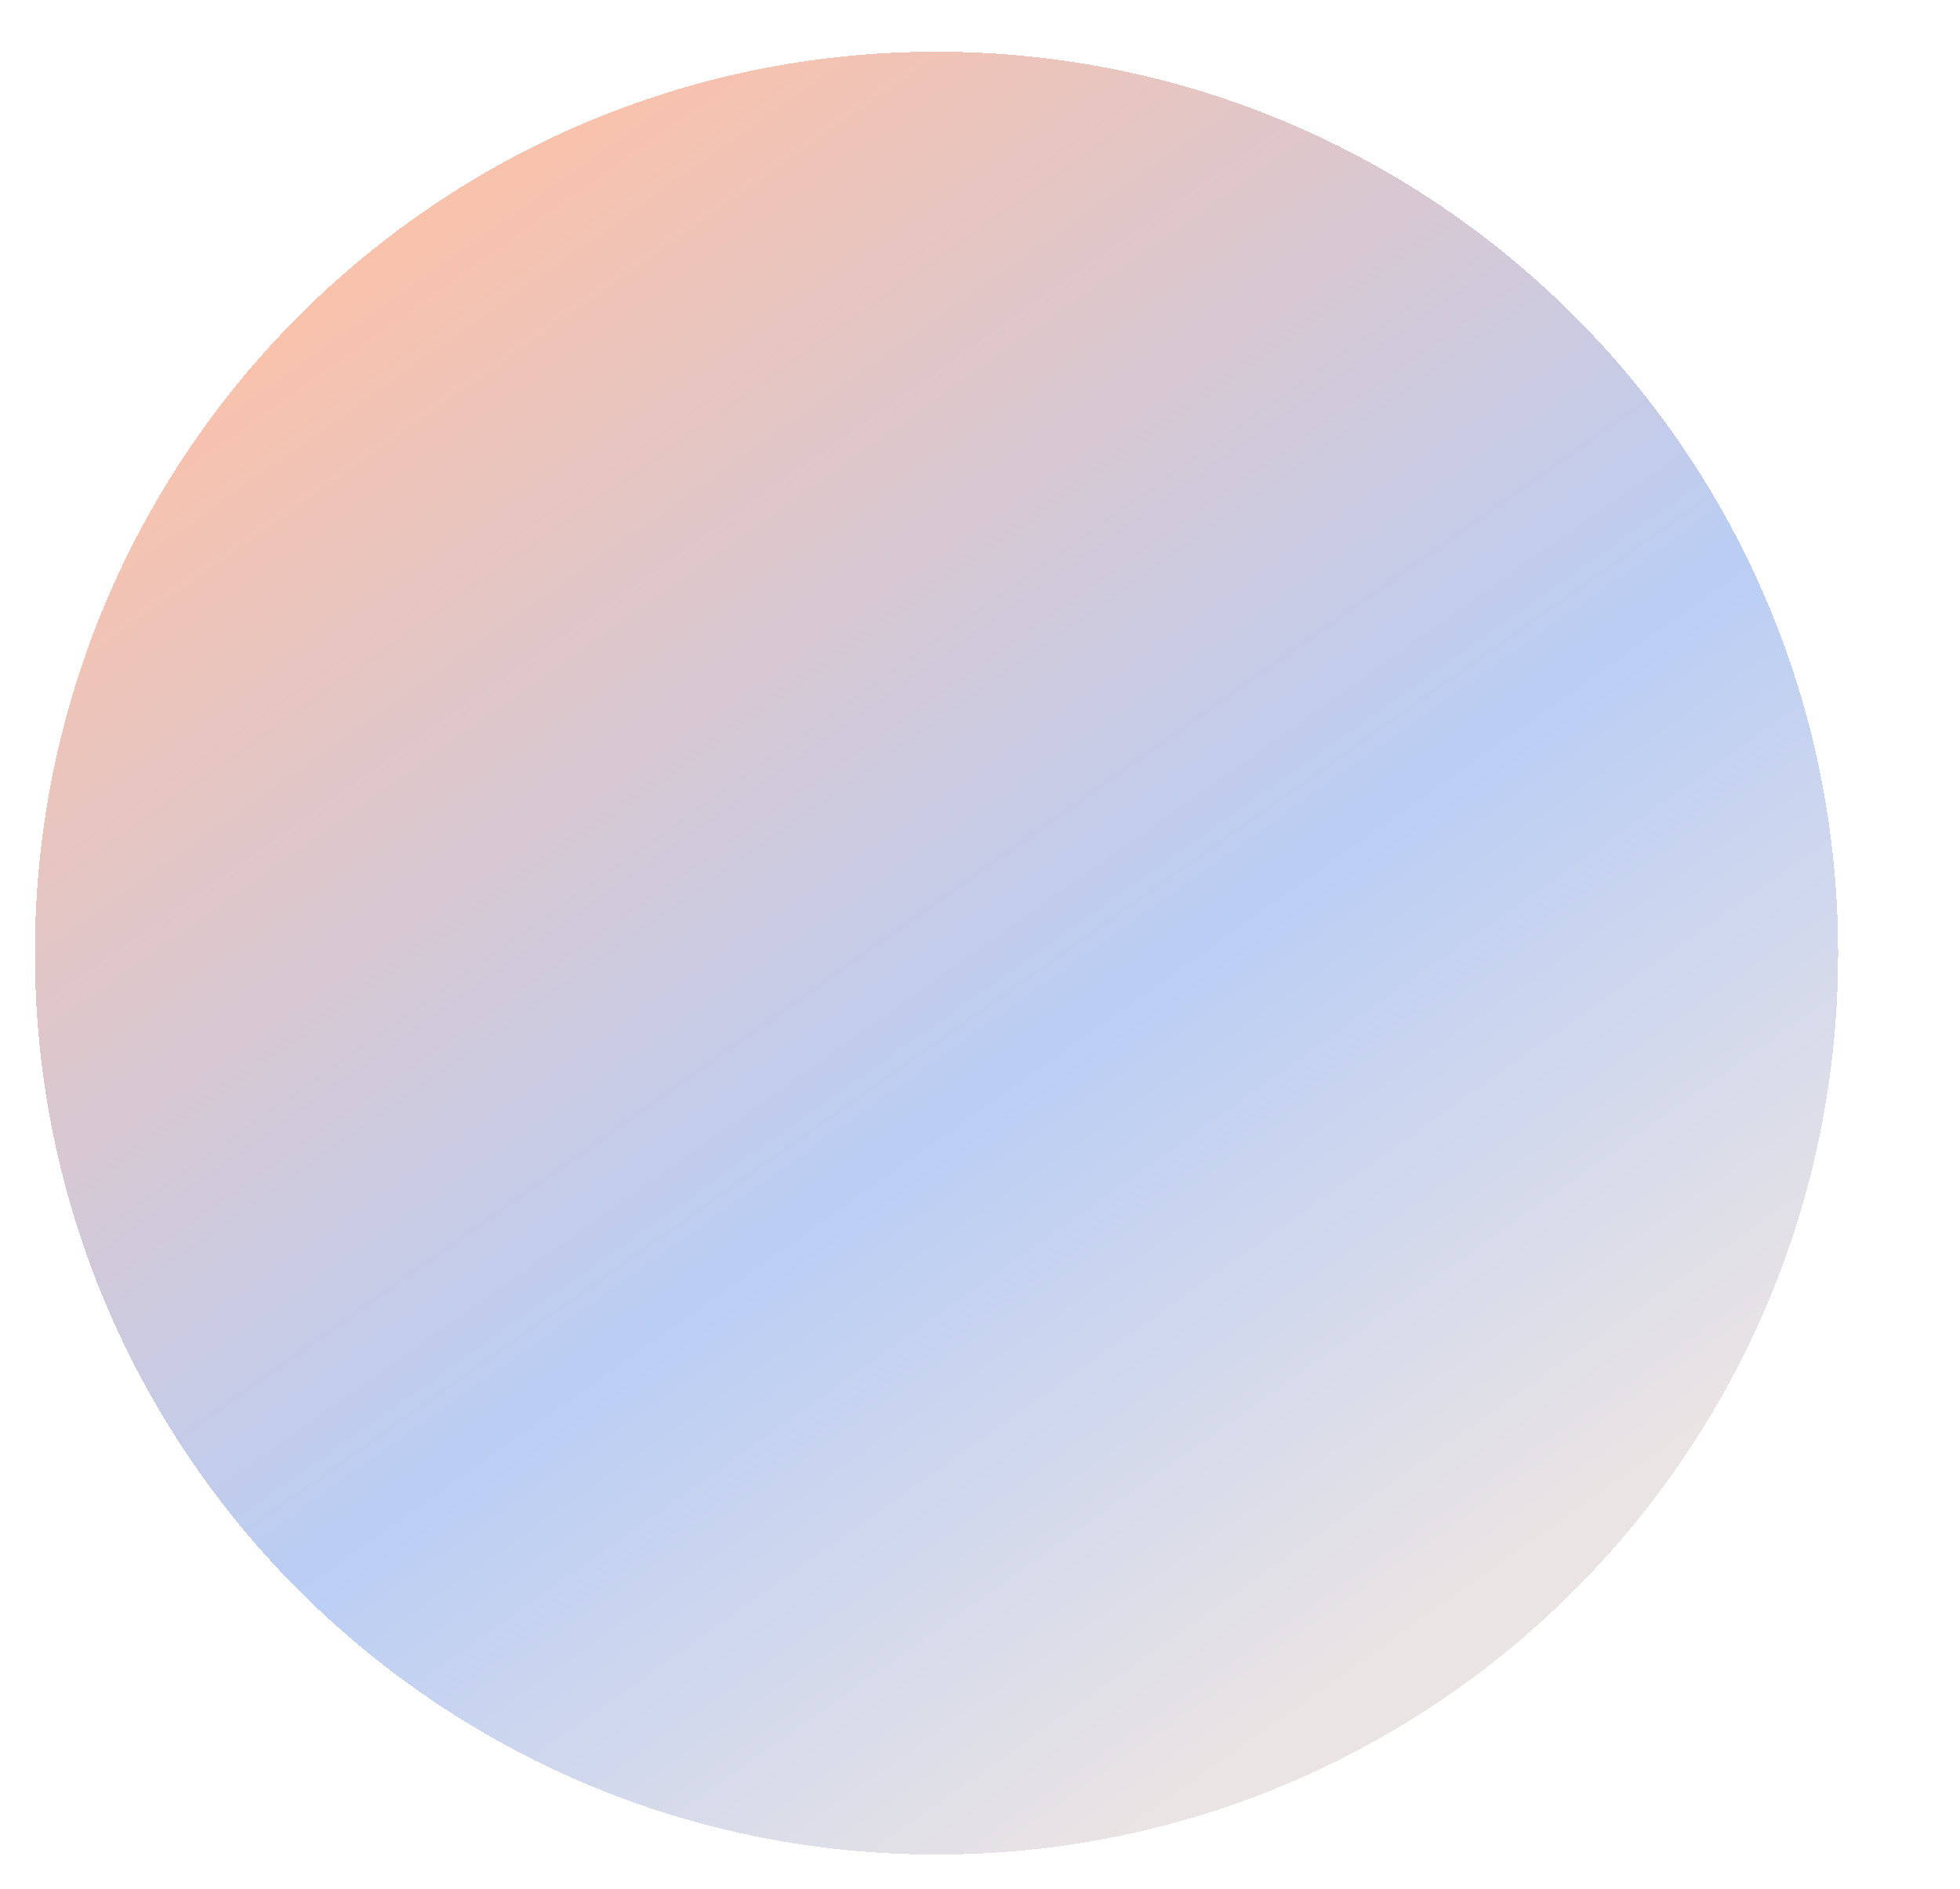 <svg width="250" height="241" viewBox="0 0 250 241" fill="none" xmlns="http://www.w3.org/2000/svg">
<g filter="url(#filter0_d_50_48)">
<path fill-rule="evenodd" clip-rule="evenodd" d="M134.454 230.602C197.967 230.602 249.454 179.115 249.454 115.602C249.454 52.089 197.967 0.602 134.454 0.602C70.942 0.602 19.454 52.089 19.454 115.602C19.454 179.115 70.942 230.602 134.454 230.602Z" fill="url(#paint0_linear_50_48)" fill-opacity="0.5" shape-rendering="crispEdges"/>
</g>
<defs>
<filter id="filter0_d_50_48" x="0.454" y="0.602" width="249" height="240" filterUnits="userSpaceOnUse" color-interpolation-filters="sRGB">
<feFlood flood-opacity="0" result="BackgroundImageFix"/>
<feColorMatrix in="SourceAlpha" type="matrix" values="0 0 0 0 0 0 0 0 0 0 0 0 0 0 0 0 0 0 127 0" result="hardAlpha"/>
<feOffset dx="-15" dy="6"/>
<feGaussianBlur stdDeviation="2"/>
<feComposite in2="hardAlpha" operator="out"/>
<feColorMatrix type="matrix" values="0 0 0 0 0 0 0 0 0 0 0 0 0 0 0 0 0 0 0.25 0"/>
<feBlend mode="normal" in2="BackgroundImageFix" result="effect1_dropShadow_50_48"/>
<feBlend mode="normal" in="SourceGraphic" in2="effect1_dropShadow_50_48" result="shape"/>
</filter>
<linearGradient id="paint0_linear_50_48" x1="59.182" y1="26.738" x2="187.773" y2="208.647" gradientUnits="userSpaceOnUse">
<stop offset="0.021" stop-color="#F2865C"/>
<stop offset="0.604" stop-color="#769DEB"/>
<stop offset="1" stop-color="#D7CACA"/>
</linearGradient>
</defs>
</svg>

